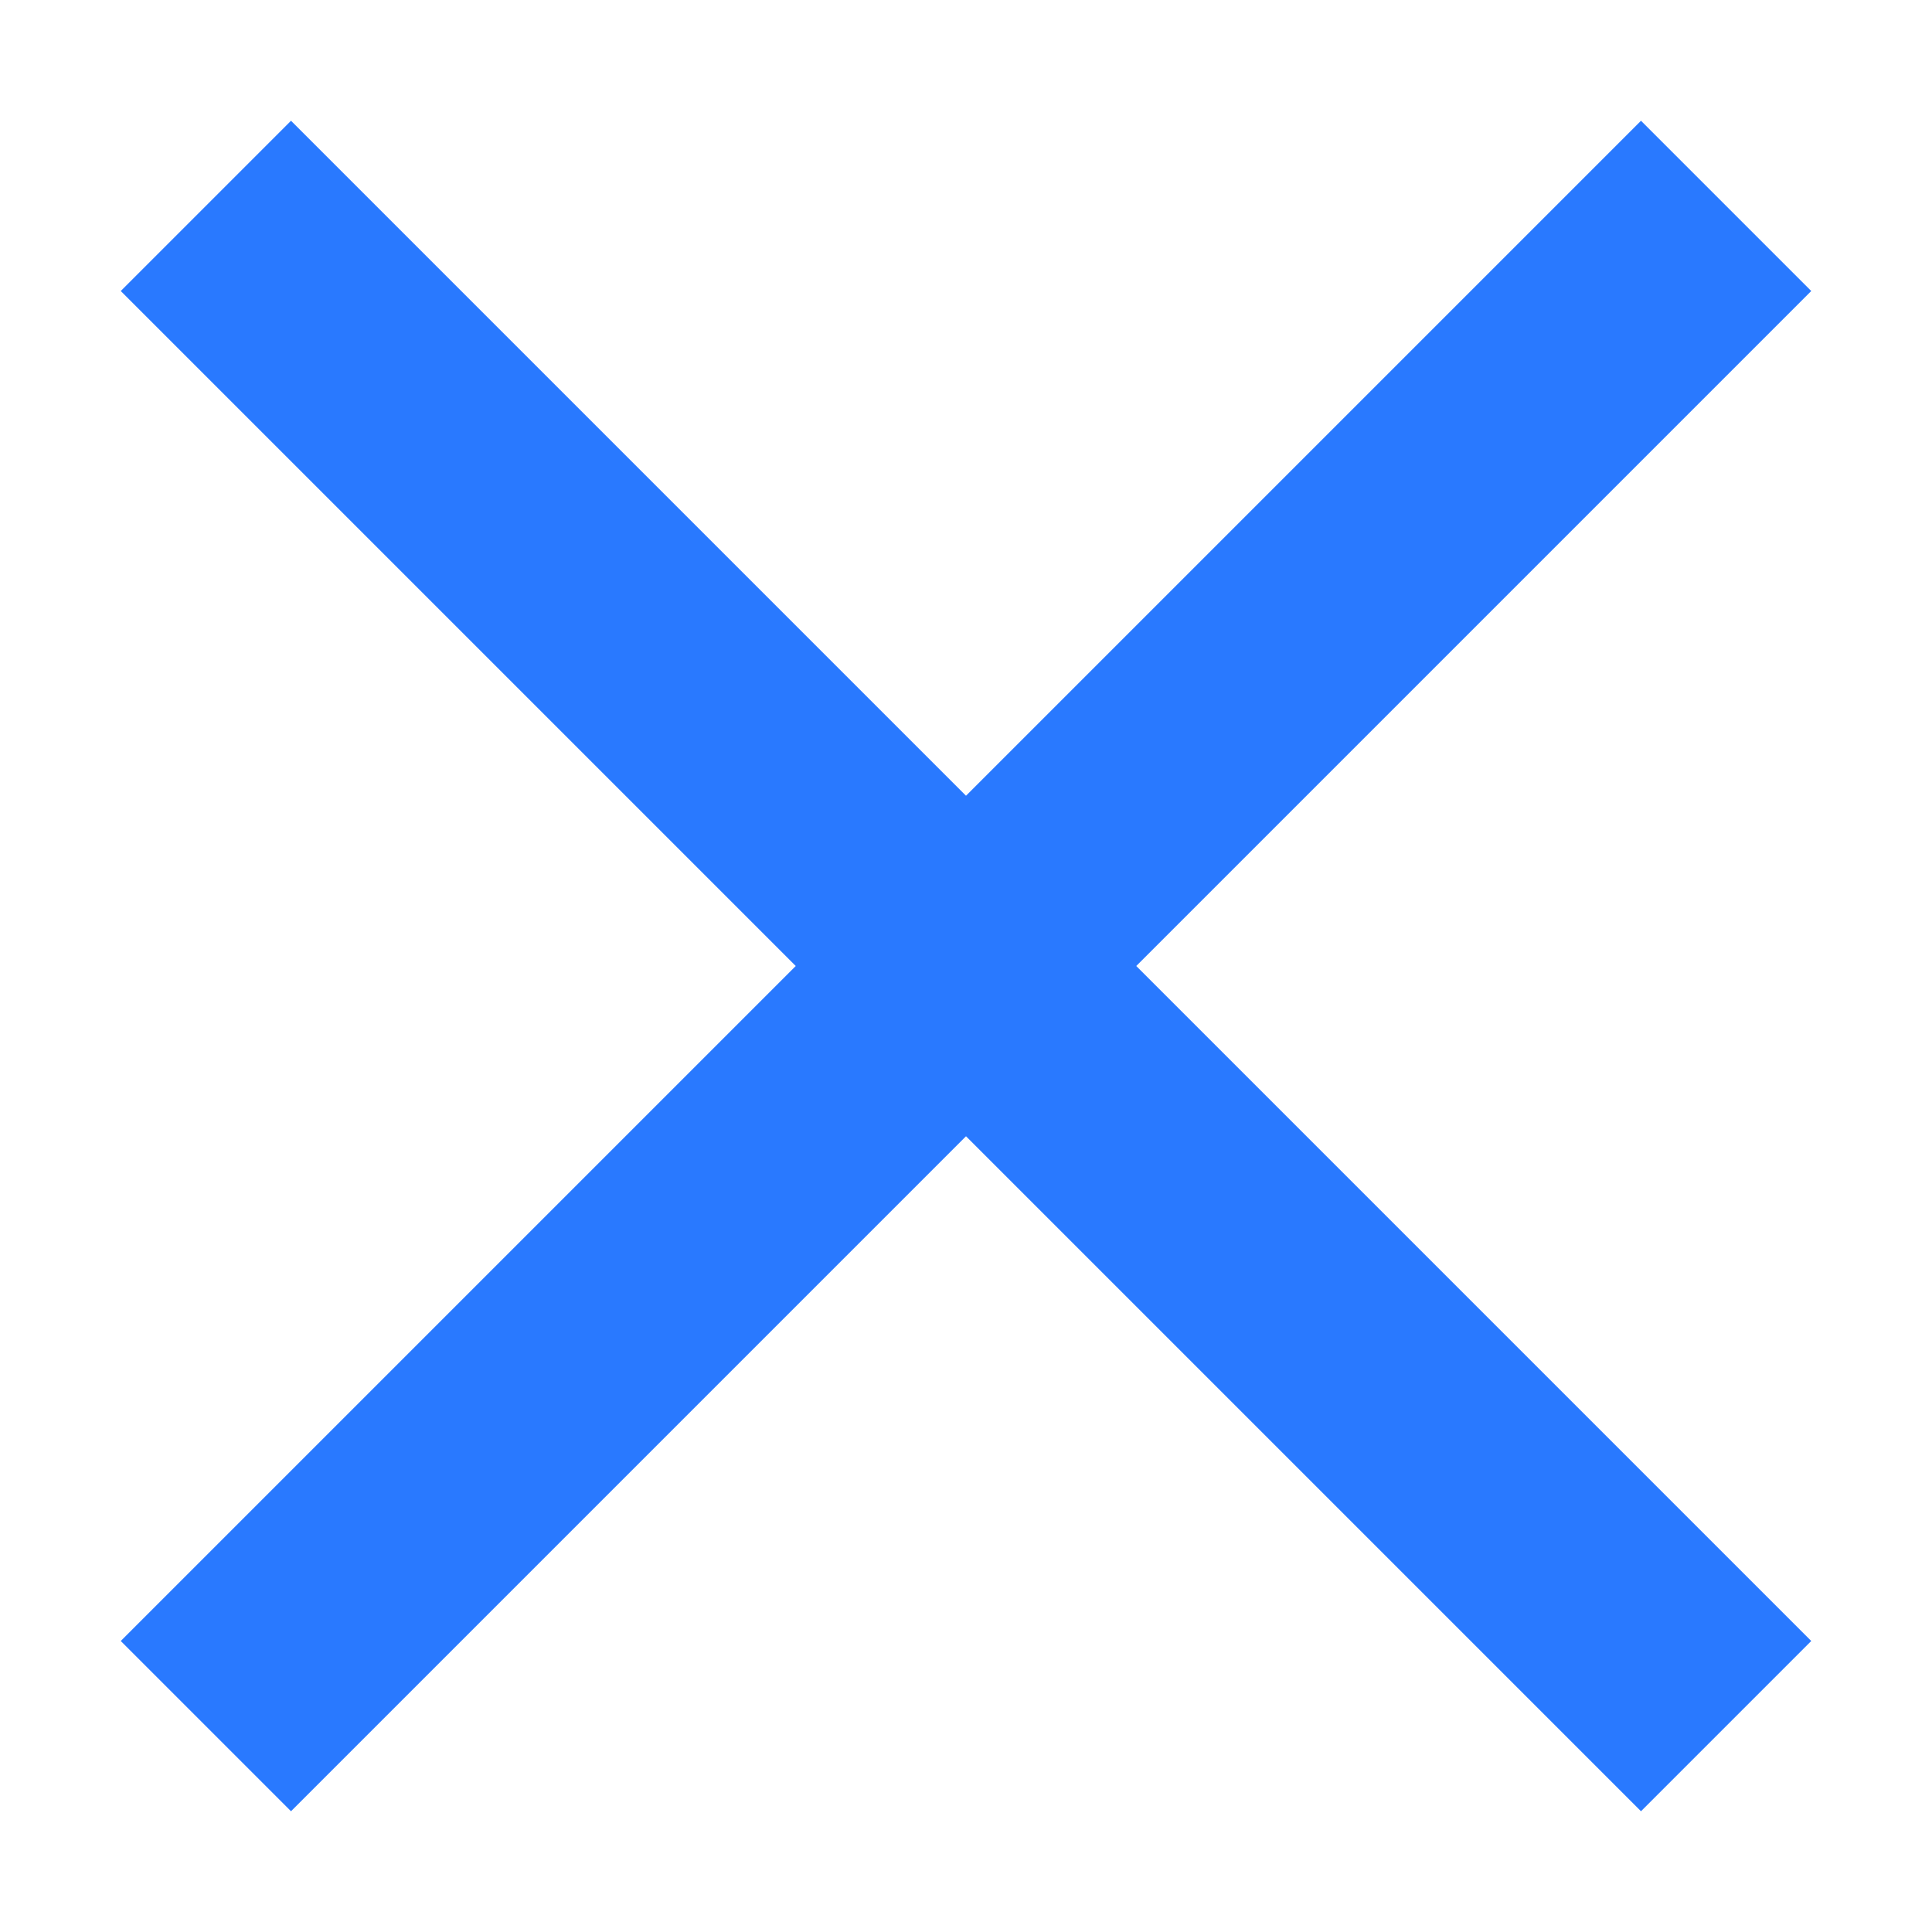 <svg t="1664205906878" class="icon" viewBox="0 0 1024 1024" version="1.1" xmlns="http://www.w3.org/2000/svg" p-id="15310" width="16" height="16"><path d="M960 154.24L869.76 64 512 421.76 154.24 64 64 154.24 421.76 512 64 869.76 154.24 960 512 602.24 869.76 960 960 869.76 602.24 512z" fill="#2979FF" p-id="15311"></path></svg>